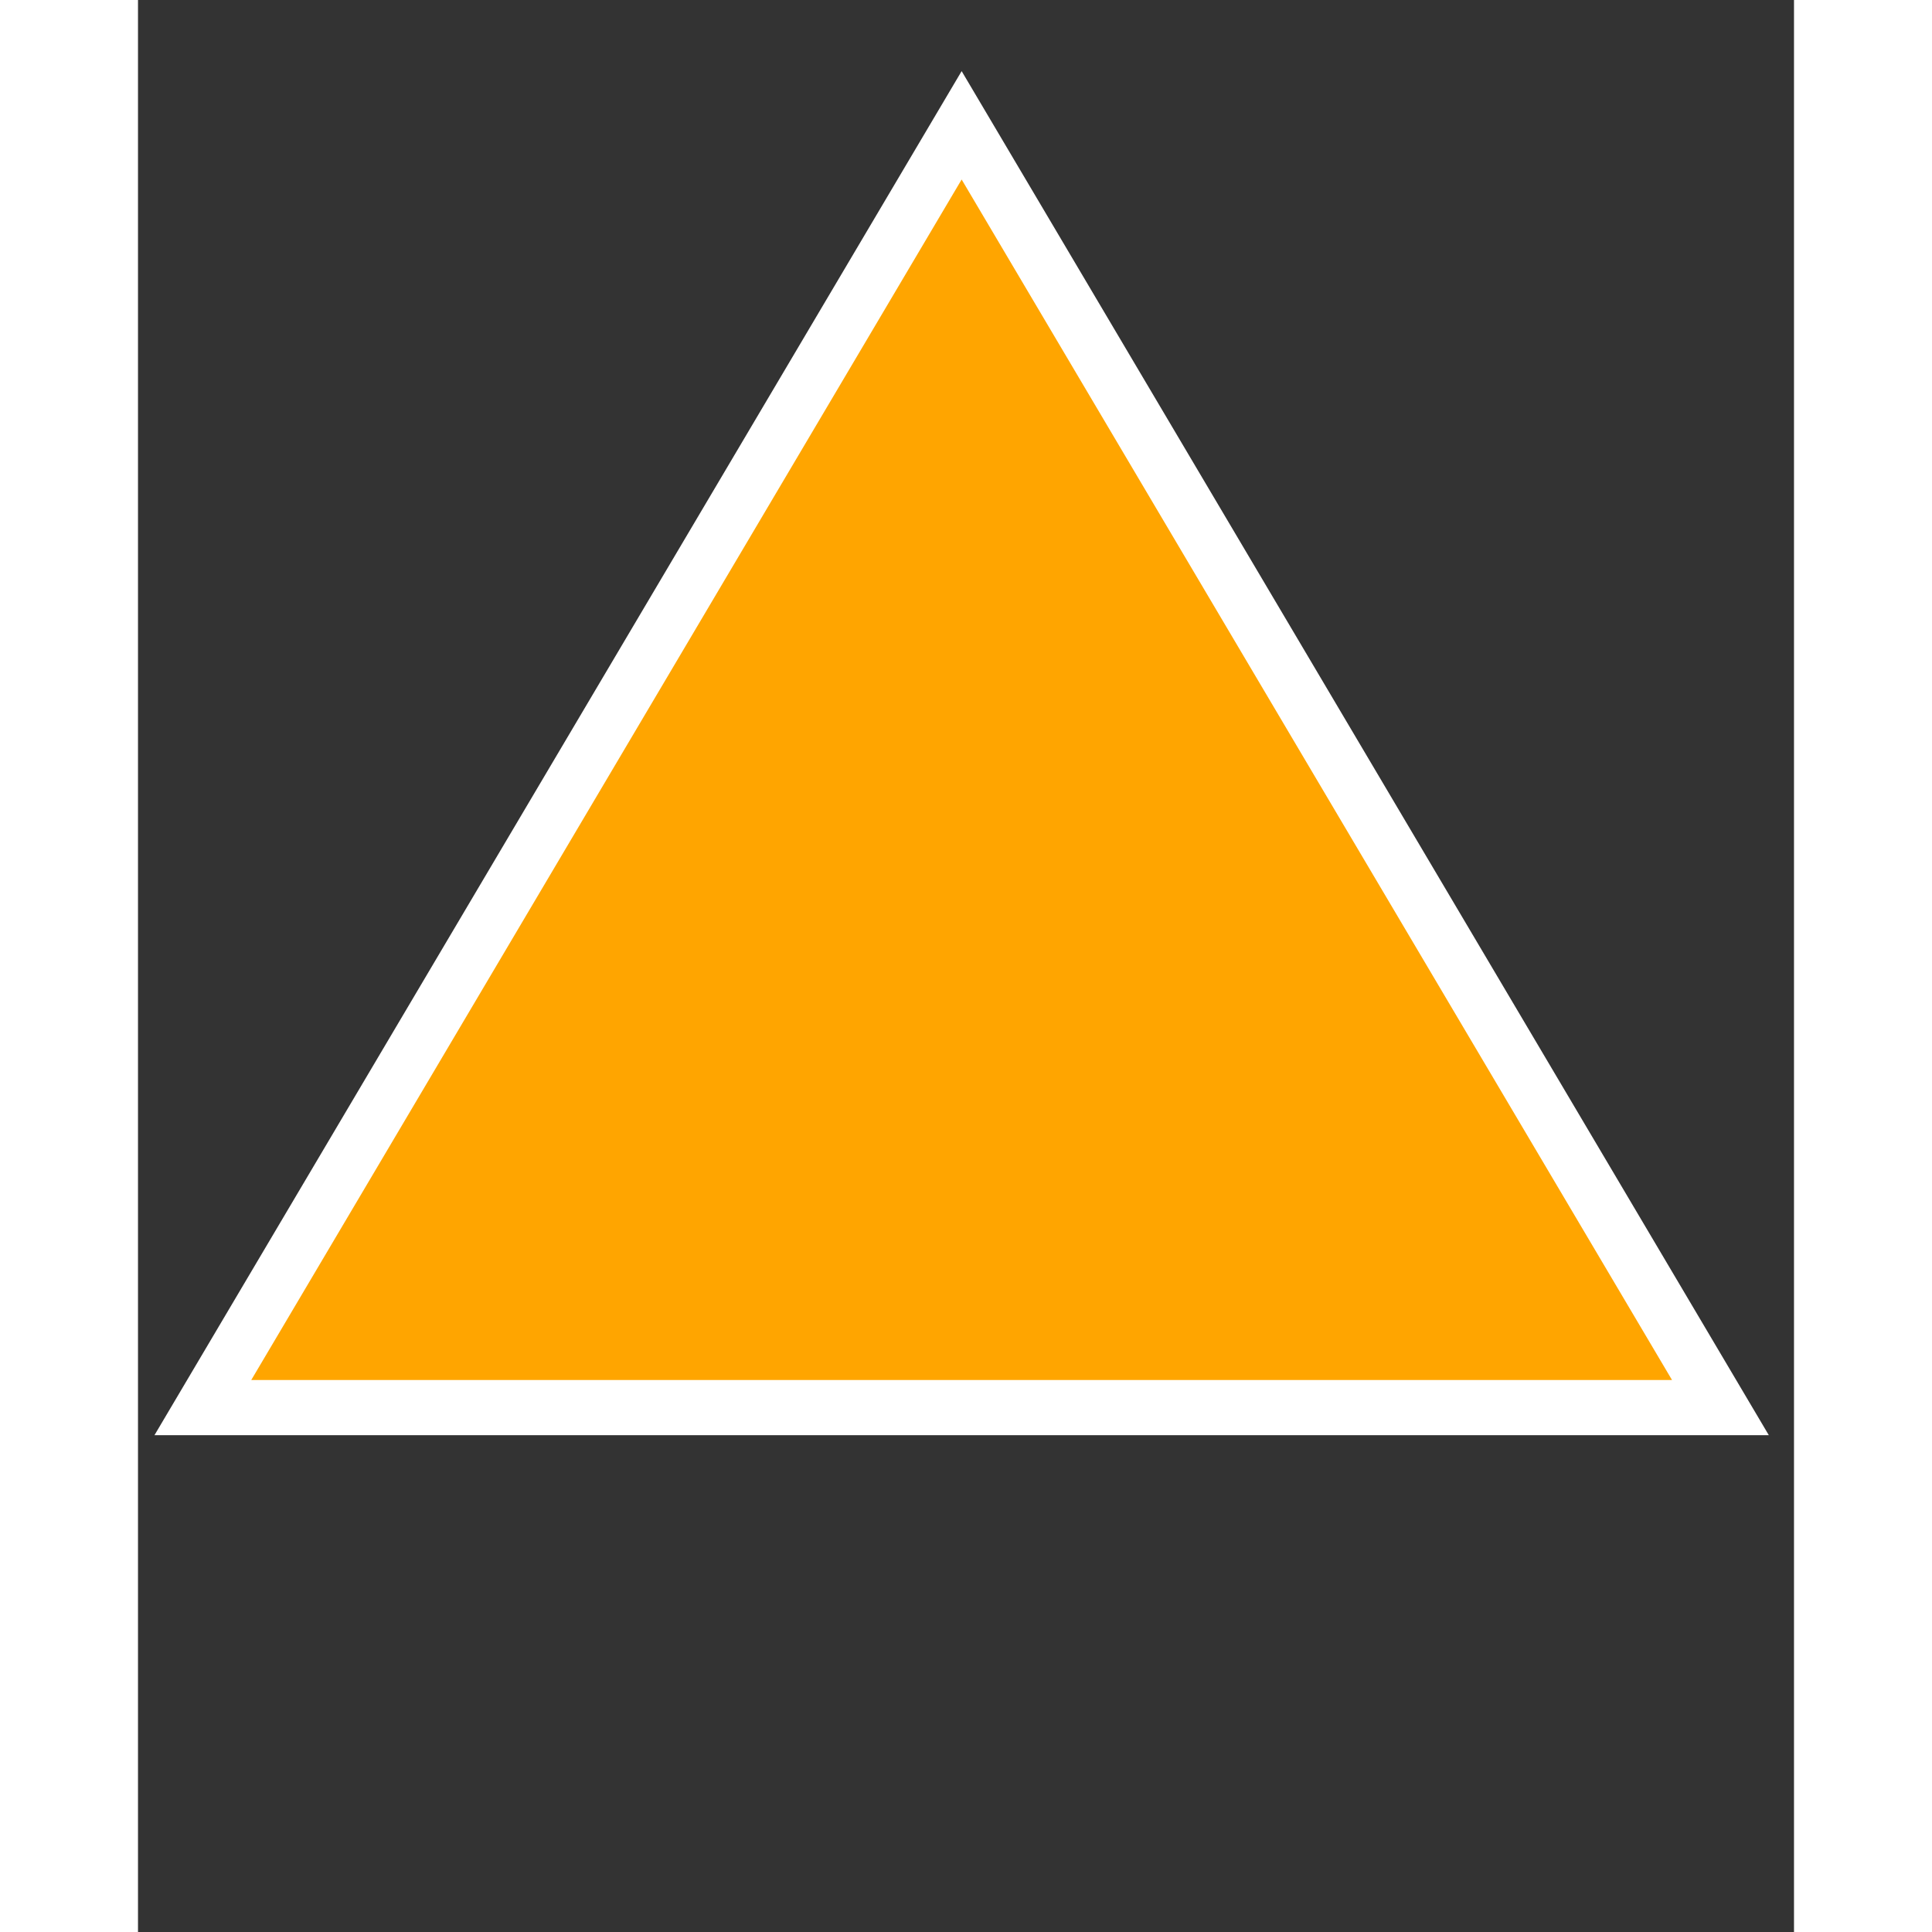 <svg xmlns="http://www.w3.org/2000/svg" xmlns:xlink="http://www.w3.org/1999/xlink" width="1000" height="1000" viewBox="0 0 30 35">
    <rect x="0" y="0" width="30" height="35" fill="#333333" stroke="none"/>
    <path
            fill="orange"
            stroke="white"
            d="M14.921,2.27 28.667,25.5 1.175,25.5 z"
    />
</svg>